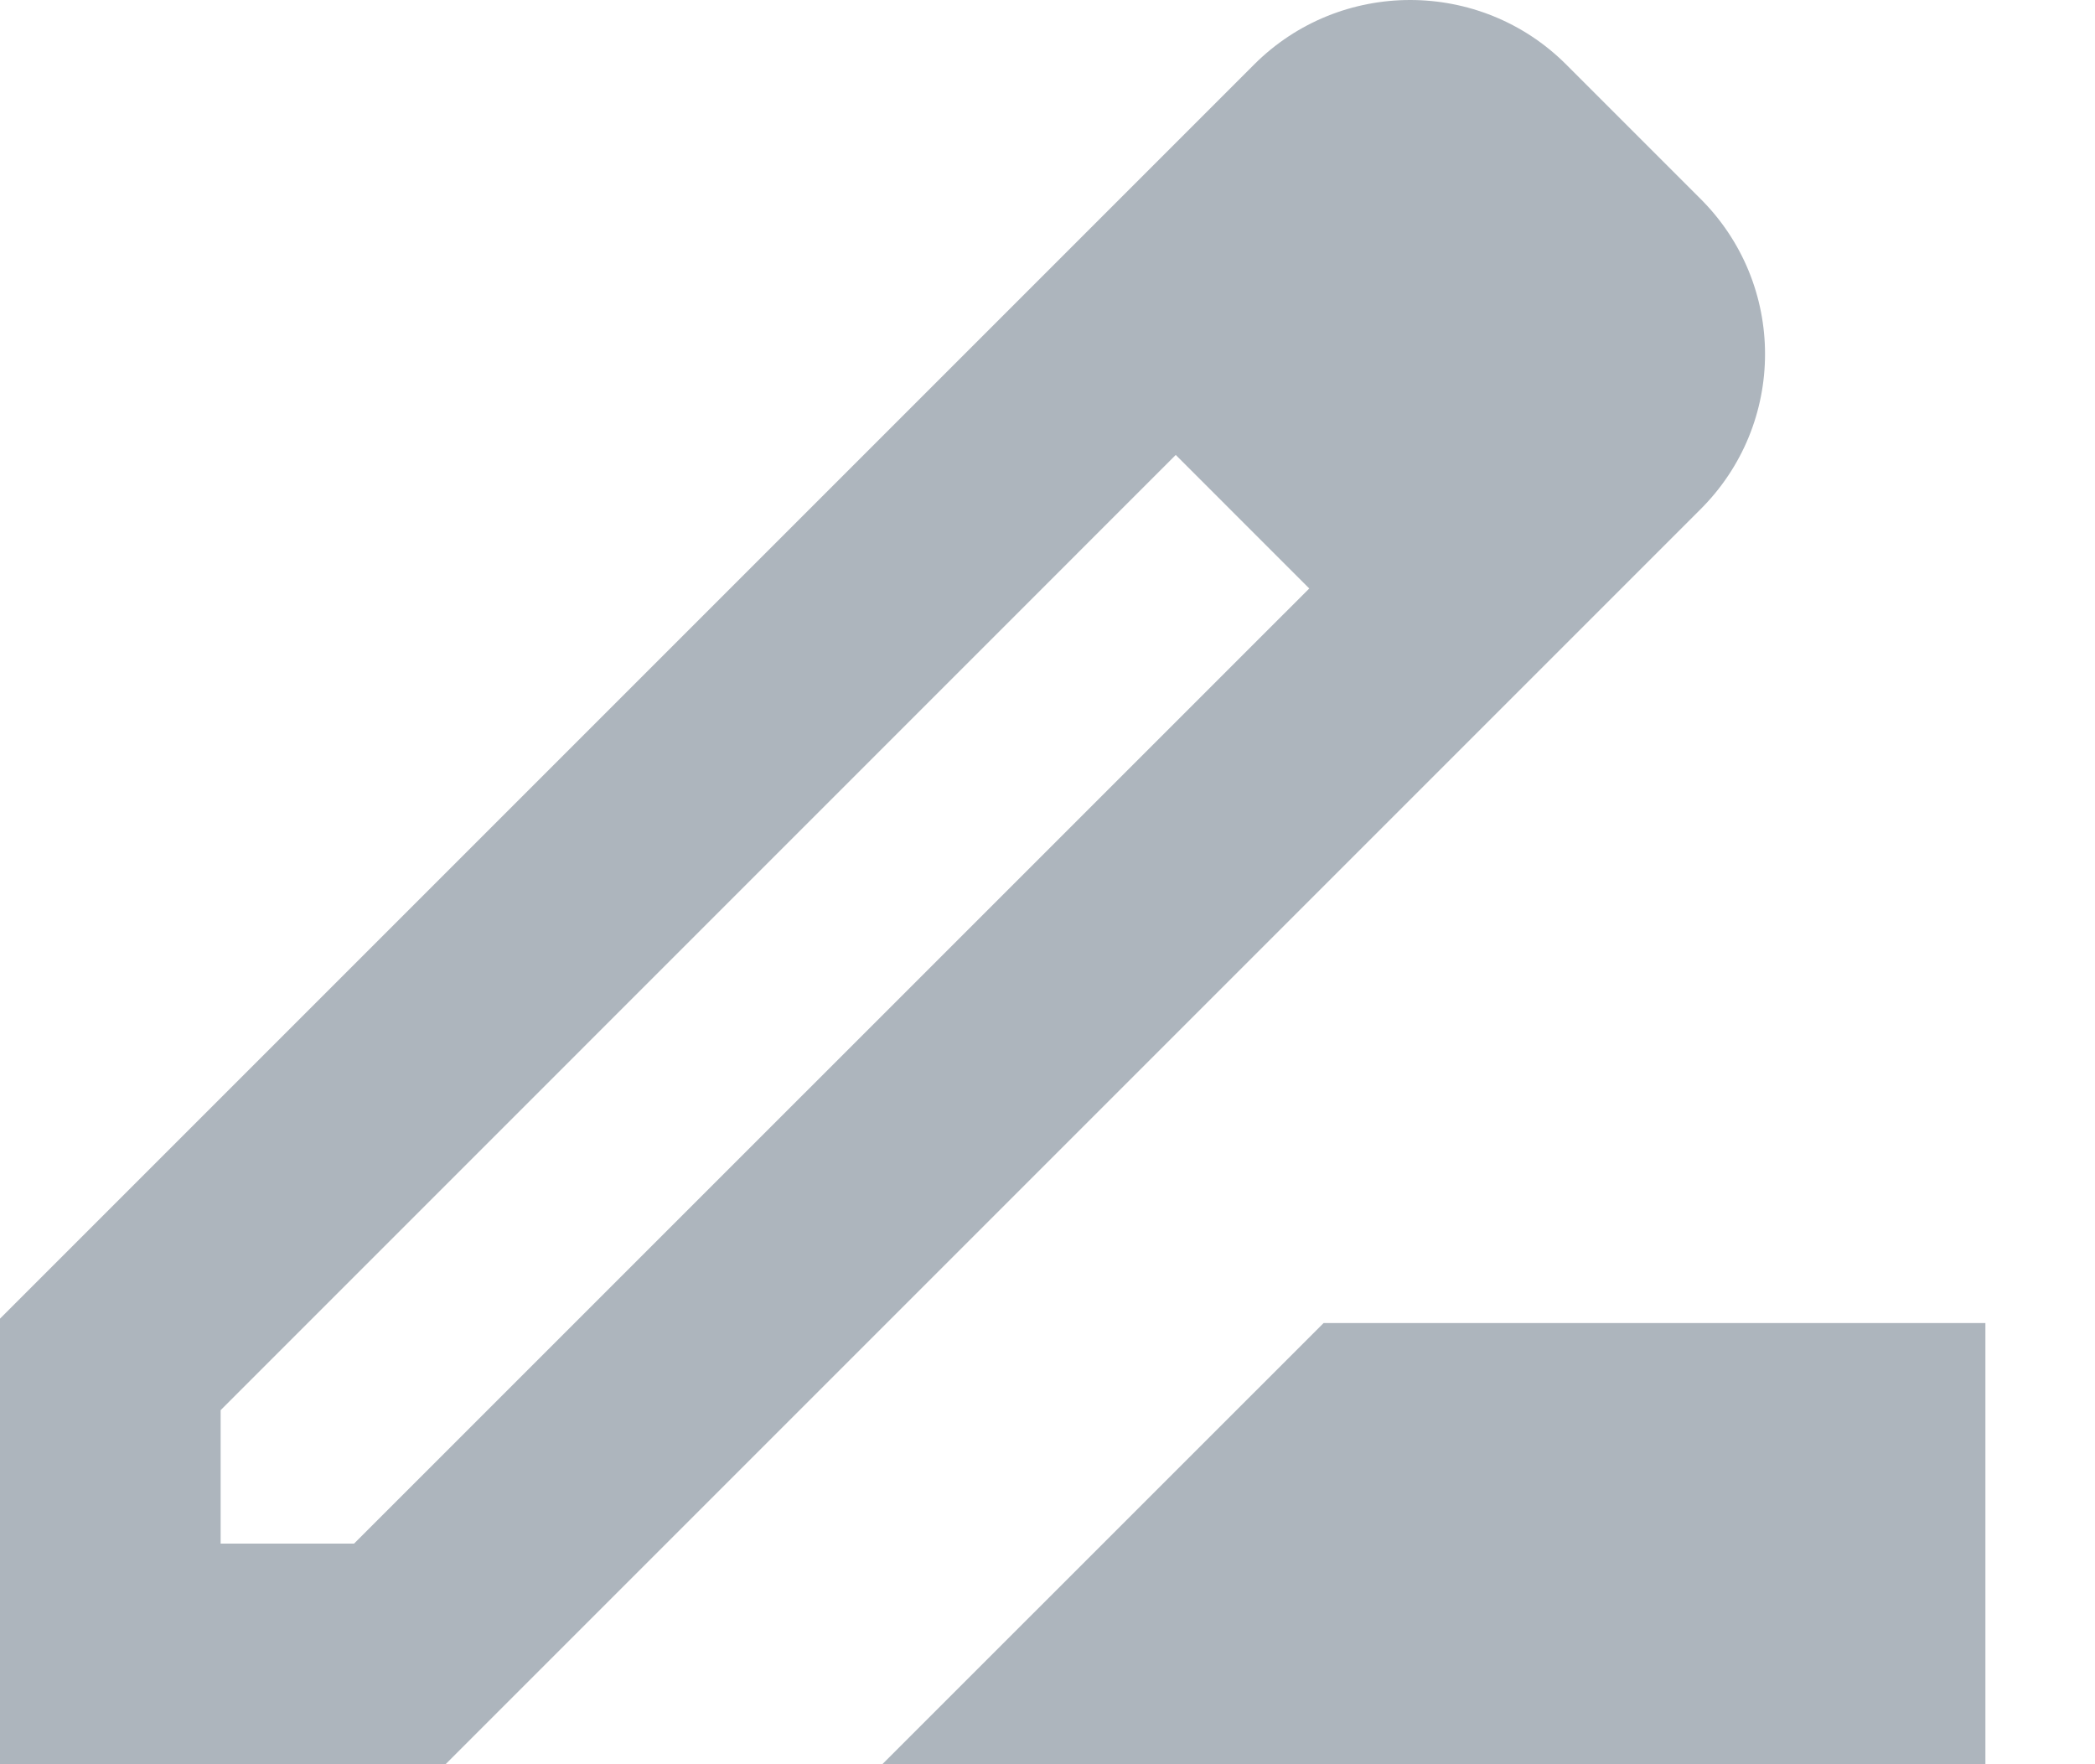 <svg width="19" height="16" viewBox="0 0 19 16" fill="none" xmlns="http://www.w3.org/2000/svg">
  <path
    d="M15.415 1.796L14.204 0.585C13.424 -0.195 12.154 -0.195 11.374 0.585L8.693 3.266L0 11.959V16H4.041L12.784 7.257L15.415 4.626C16.205 3.846 16.205 2.576 15.415 1.796ZM3.211 13.999H2.001V12.789L10.663 4.126L11.874 5.337L3.211 13.999ZM8.002 16L12.004 11.999H18.006V16H8.002Z"
    fill="#ADB5BD" />
</svg>